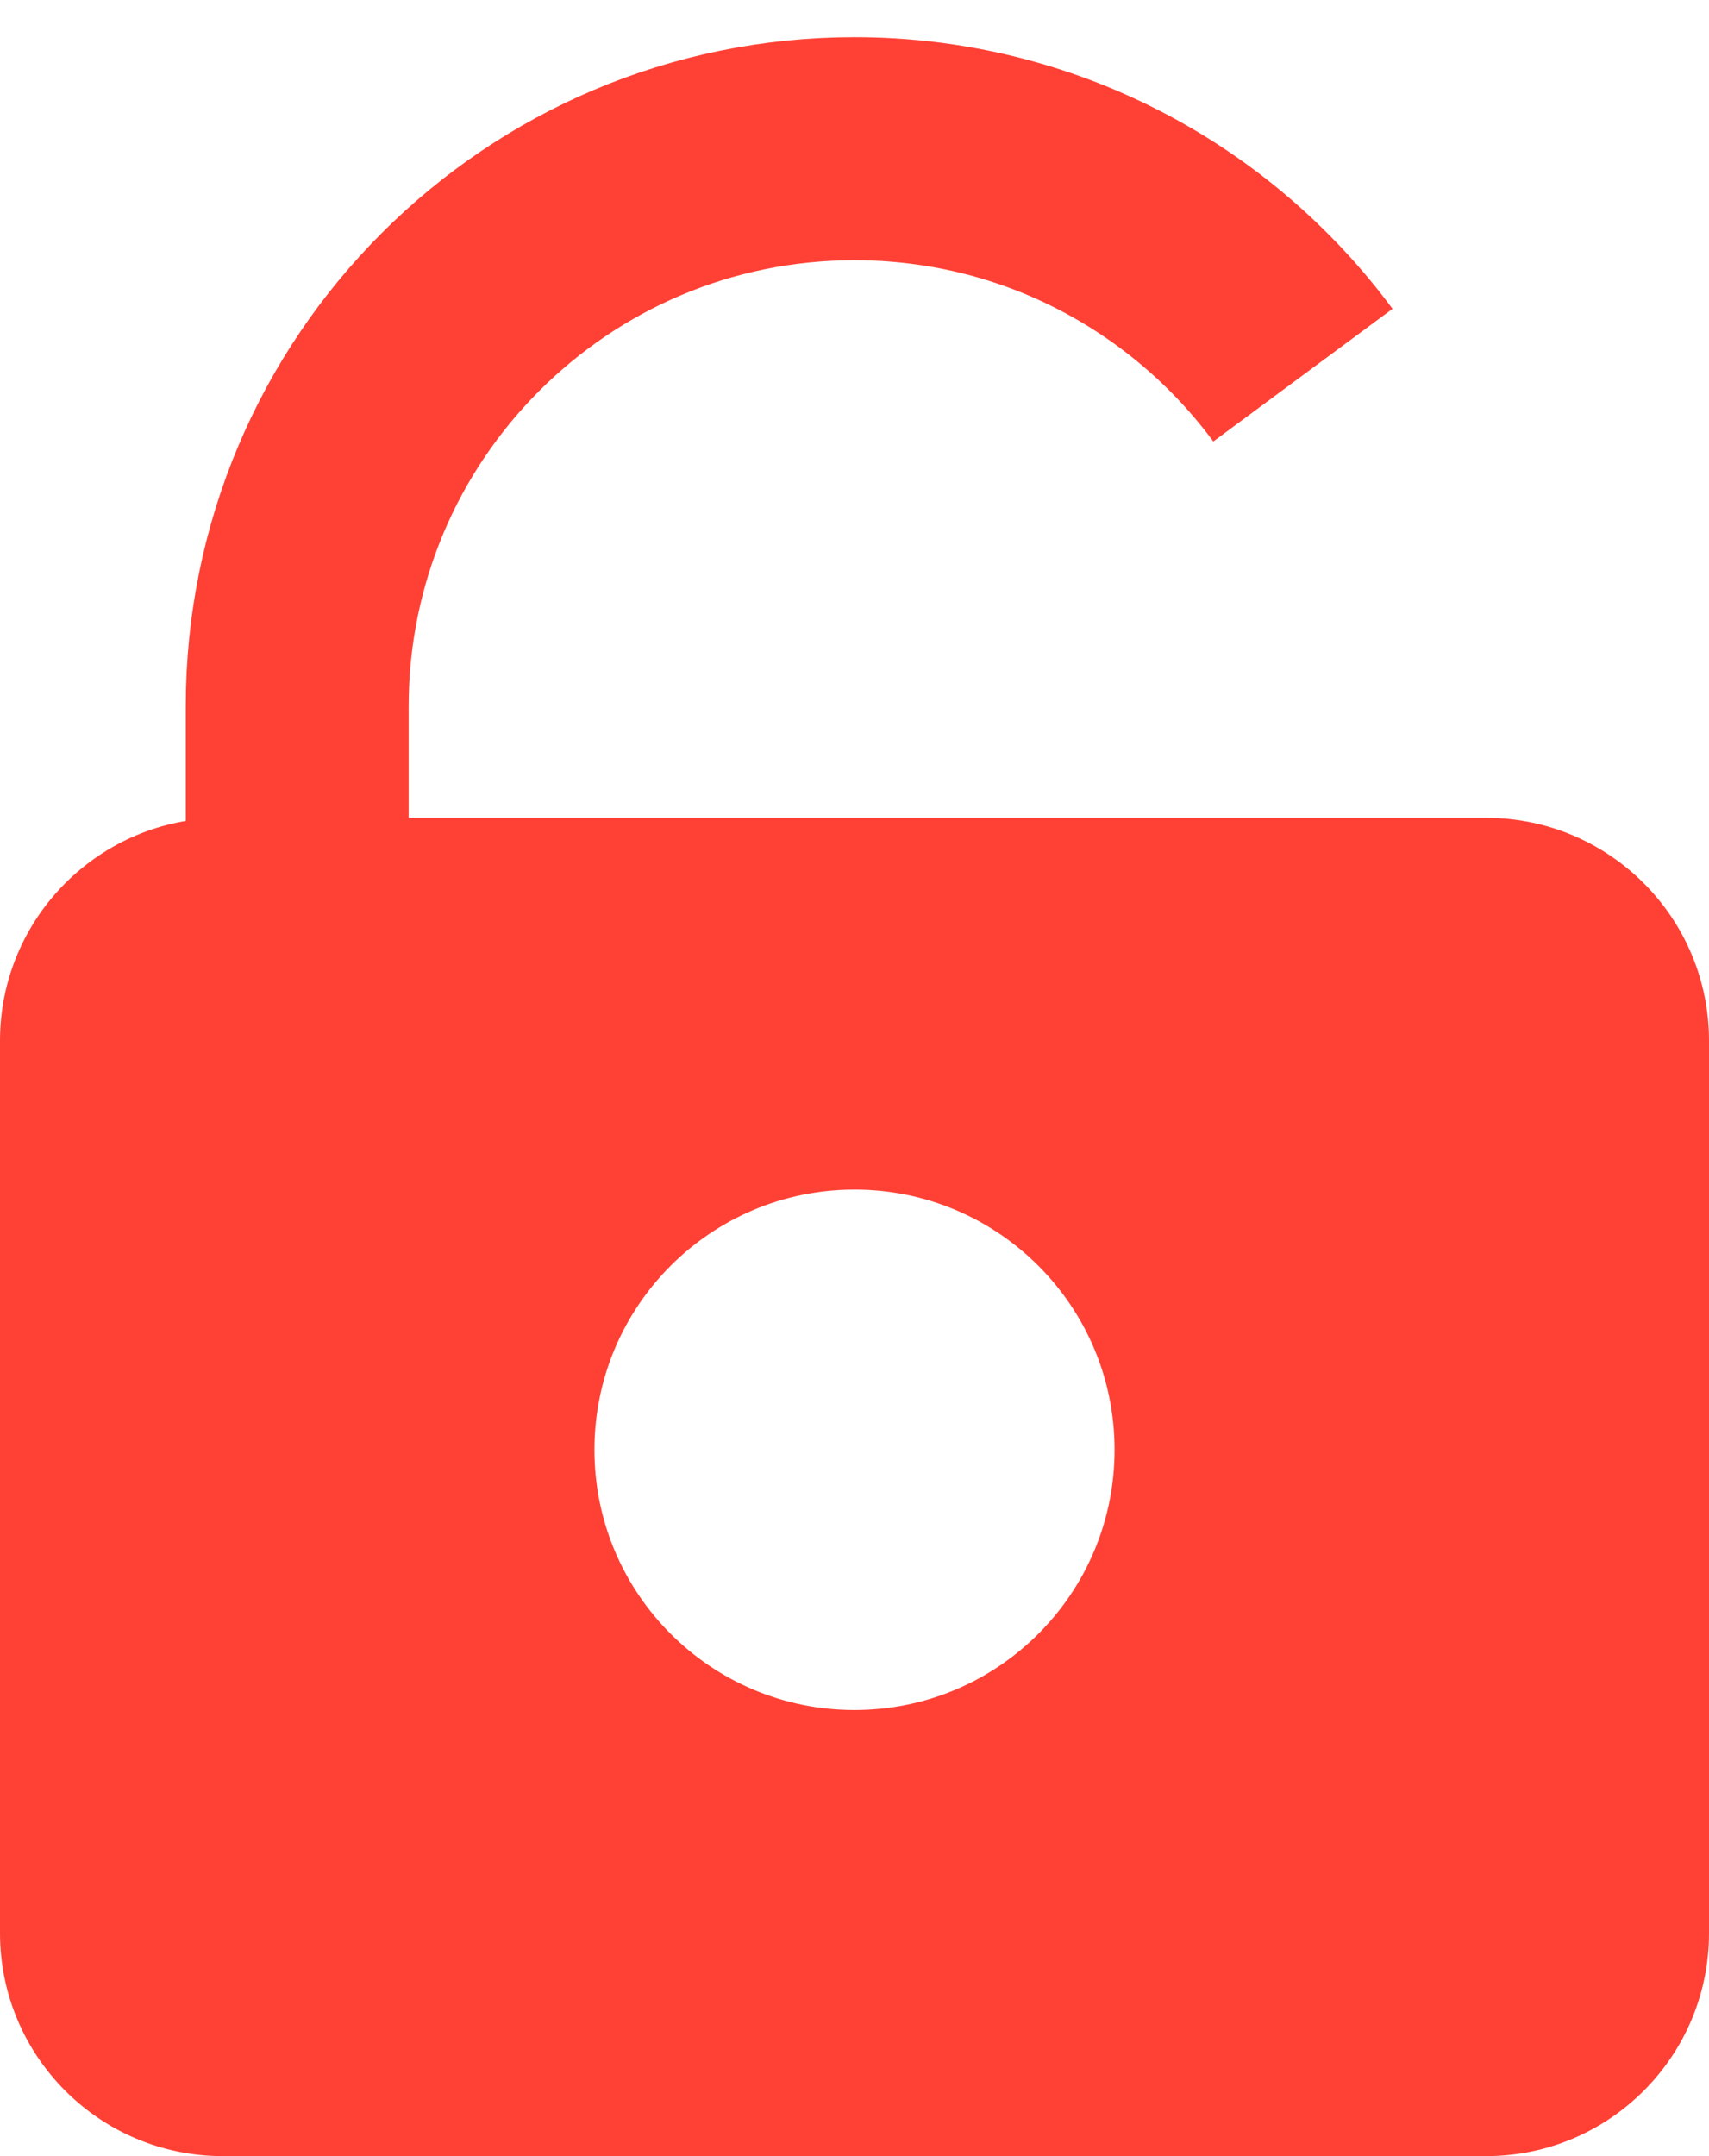 <?xml version="1.0" encoding="UTF-8"?>
<svg width="23px" height="29px" viewBox="0 0 23 29" version="1.1" xmlns="http://www.w3.org/2000/svg" xmlns:xlink="http://www.w3.org/1999/xlink">
    <!-- Generator: Sketch 53 (72520) - https://sketchapp.com -->
    <title>Group 2</title>
    <desc>Created with Sketch.</desc>
    <g id="Page-1" stroke="none" stroke-width="1" fill="none" fill-rule="evenodd">
        <g id="Expert's-Top-Picks-Copy-4" transform="translate(-1069, -344)">
            <g id="Group-2" transform="translate(1069, 346)">
                <path d="M3,9 L20,9 C21.657,9 23,10.343 23,12 L23,24 C23,25.657 21.657,27 20,27 L3,27 C1.343,27 2.02906125e-16,25.657 0,24 L0,12 C-2.02906125e-16,10.343 1.343,9 3,9 Z M11.5,21 C13.433,21 15,19.433 15,17.5 C15,15.567 13.433,14 11.5,14 C9.567,14 8,15.567 8,17.5 C8,19.433 9.567,21 11.5,21 Z" id="Combined-Shape" fill="#FF4135"></path>
                <path d="M17.535,3.046 C16.168,1.198 13.974,0 11.5,0 C7.358,0 4,3.358 4,7.5 C4,10.261 4,11.761 4,12" id="Path" stroke="#FF4135" stroke-width="3"></path>
            </g>
        </g>
    </g>
</svg>